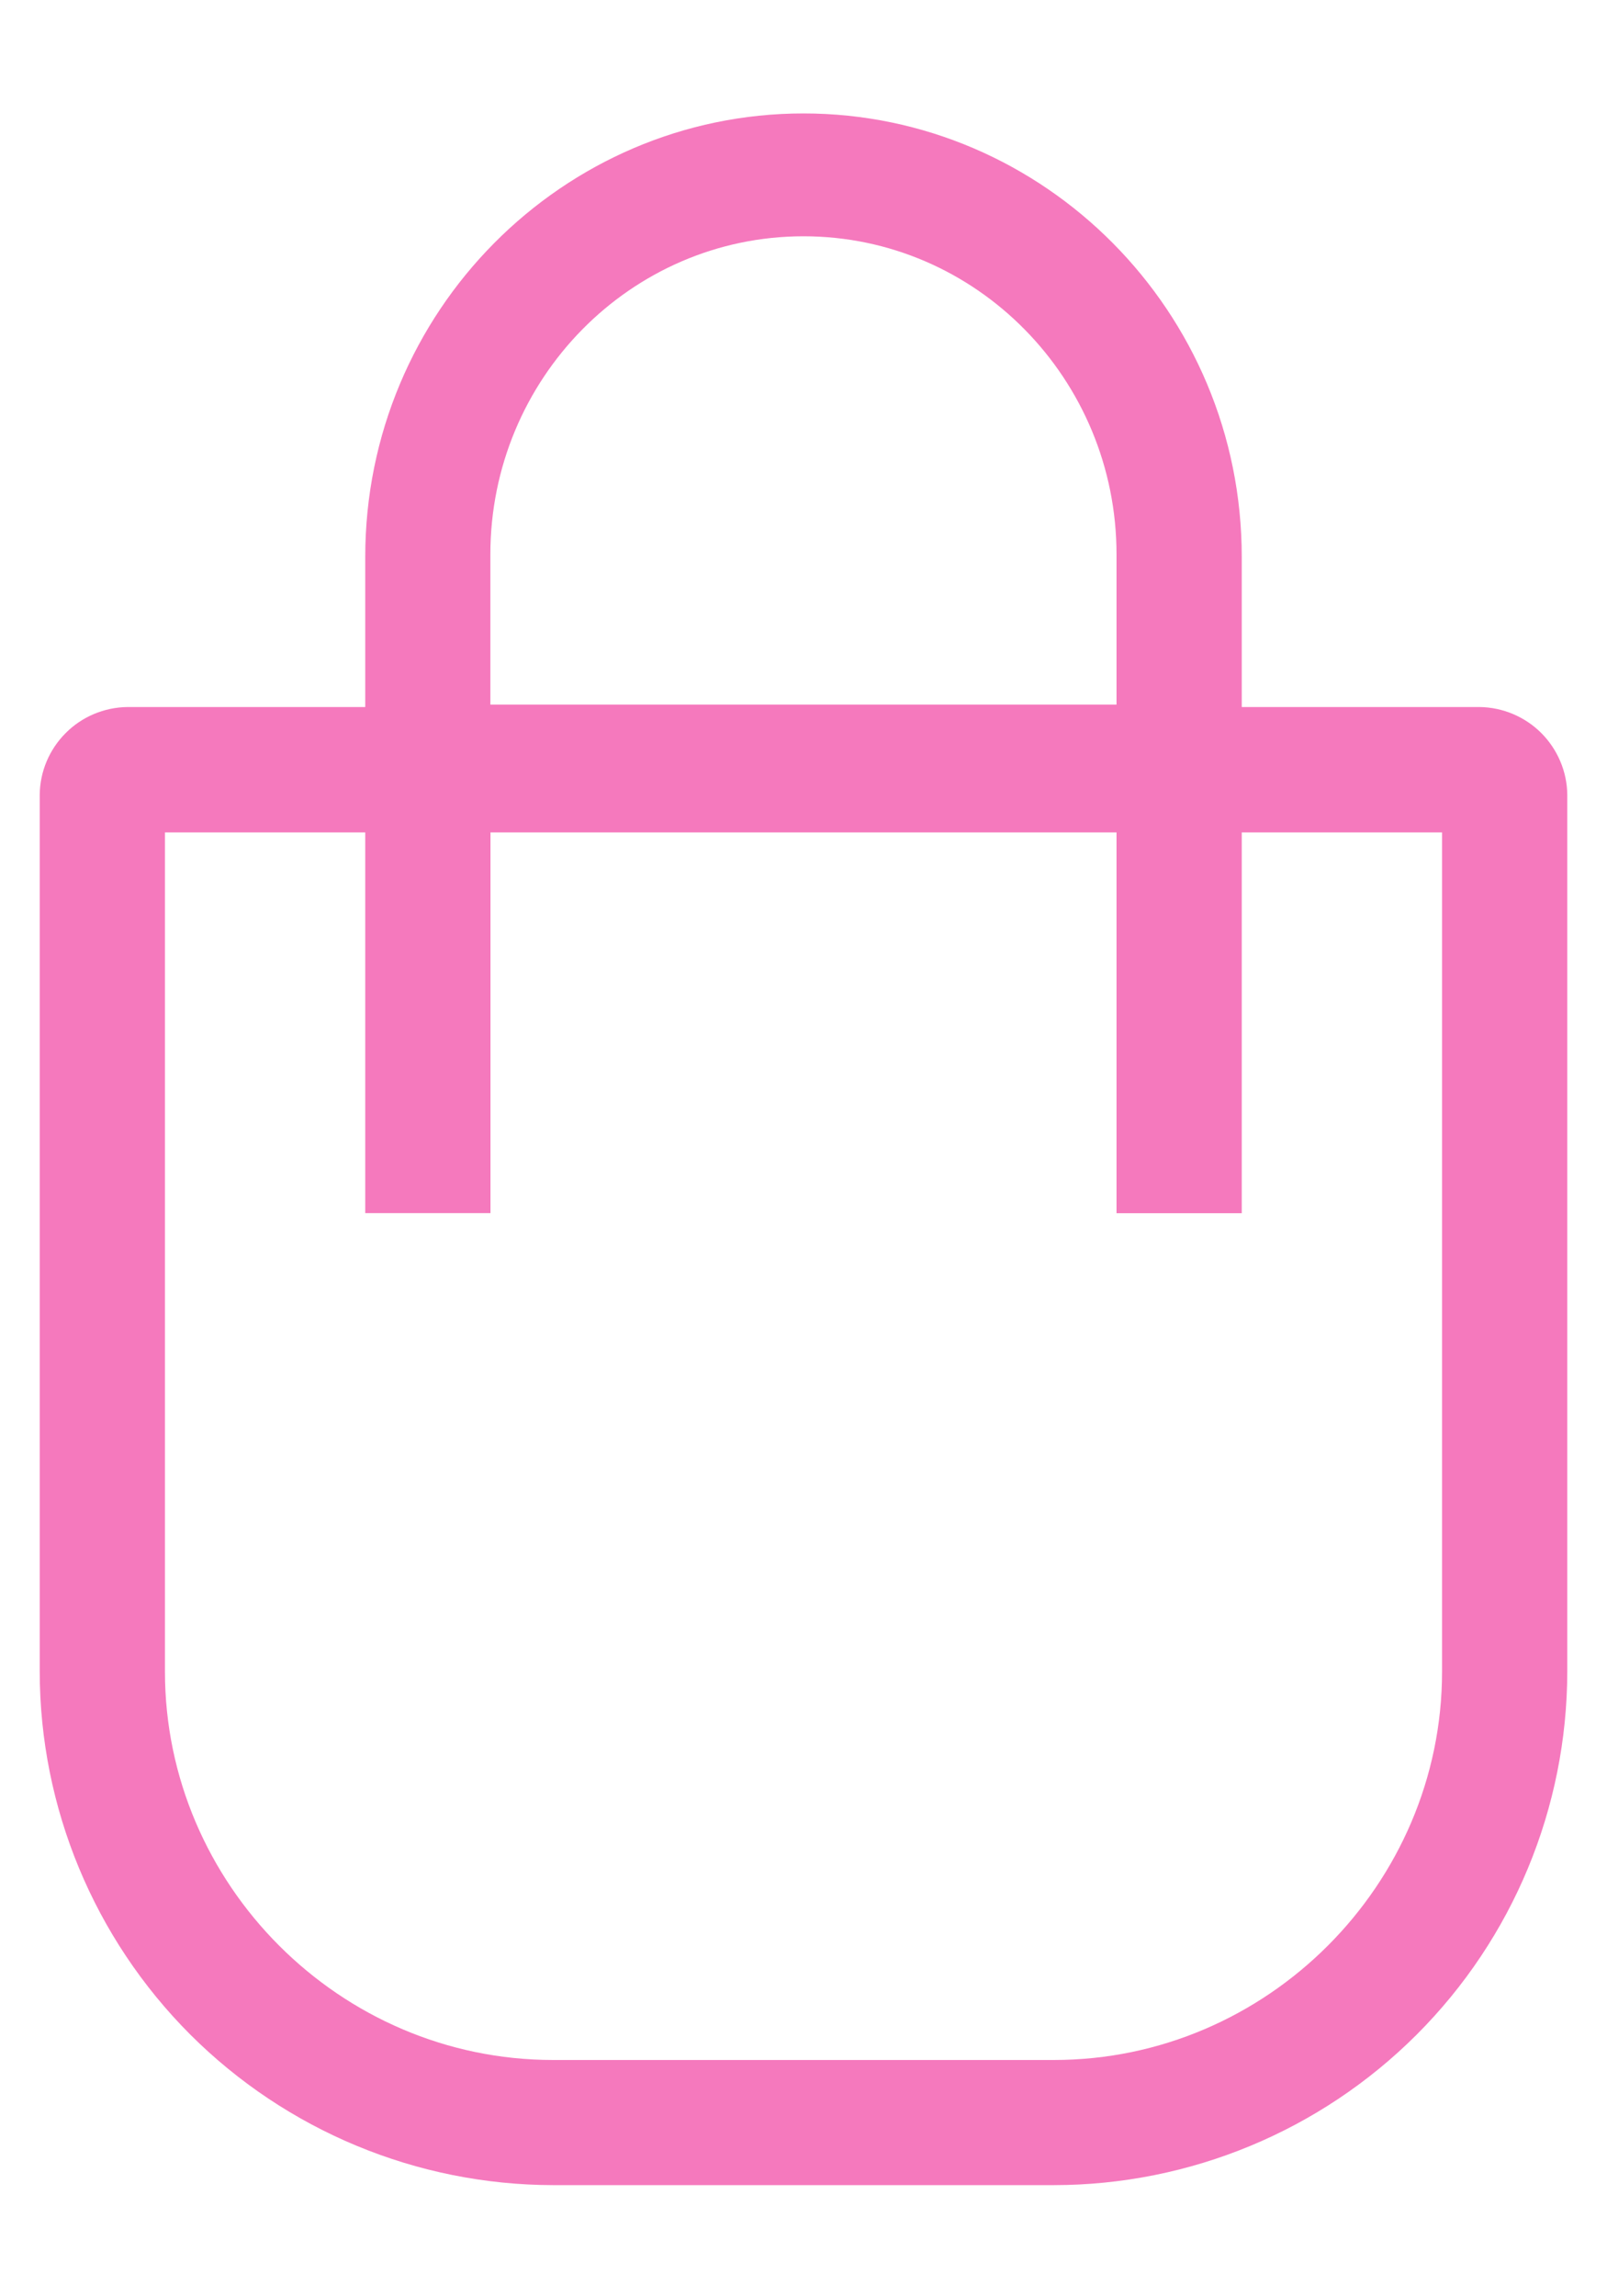 <svg width="14" height="20" viewBox="0 0 14 20" fill="none" xmlns="http://www.w3.org/2000/svg">
<path d="M4.818 19.032H9.182C10.367 19.031 11.504 18.559 12.342 17.721C13.181 16.882 13.652 15.746 13.654 14.56V6.922C13.652 6.721 13.57 6.528 13.428 6.385C13.285 6.242 13.092 6.161 12.891 6.158H10.818V4.85C10.818 2.712 9.095 0.988 7 0.988C4.905 0.988 3.182 2.712 3.182 4.85V6.158H1.109C0.907 6.161 0.714 6.242 0.572 6.385C0.429 6.528 0.348 6.721 0.346 6.922V14.558C0.347 15.744 0.819 16.881 1.657 17.72C2.496 18.558 3.632 19.03 4.818 19.032V19.032ZM4.272 4.829C4.272 3.302 5.495 2.058 7 2.058C8.505 2.058 9.727 3.302 9.727 4.829V6.137H4.272V4.829ZM1.437 7.25H3.182V10.566H4.273V7.25H9.727V10.567H10.818V7.25H12.563V14.559C12.563 16.414 11.037 17.942 9.182 17.942H4.818C2.963 17.942 1.437 16.414 1.437 14.559V7.251V7.25Z" fill="#F579BD"/>
</svg>
